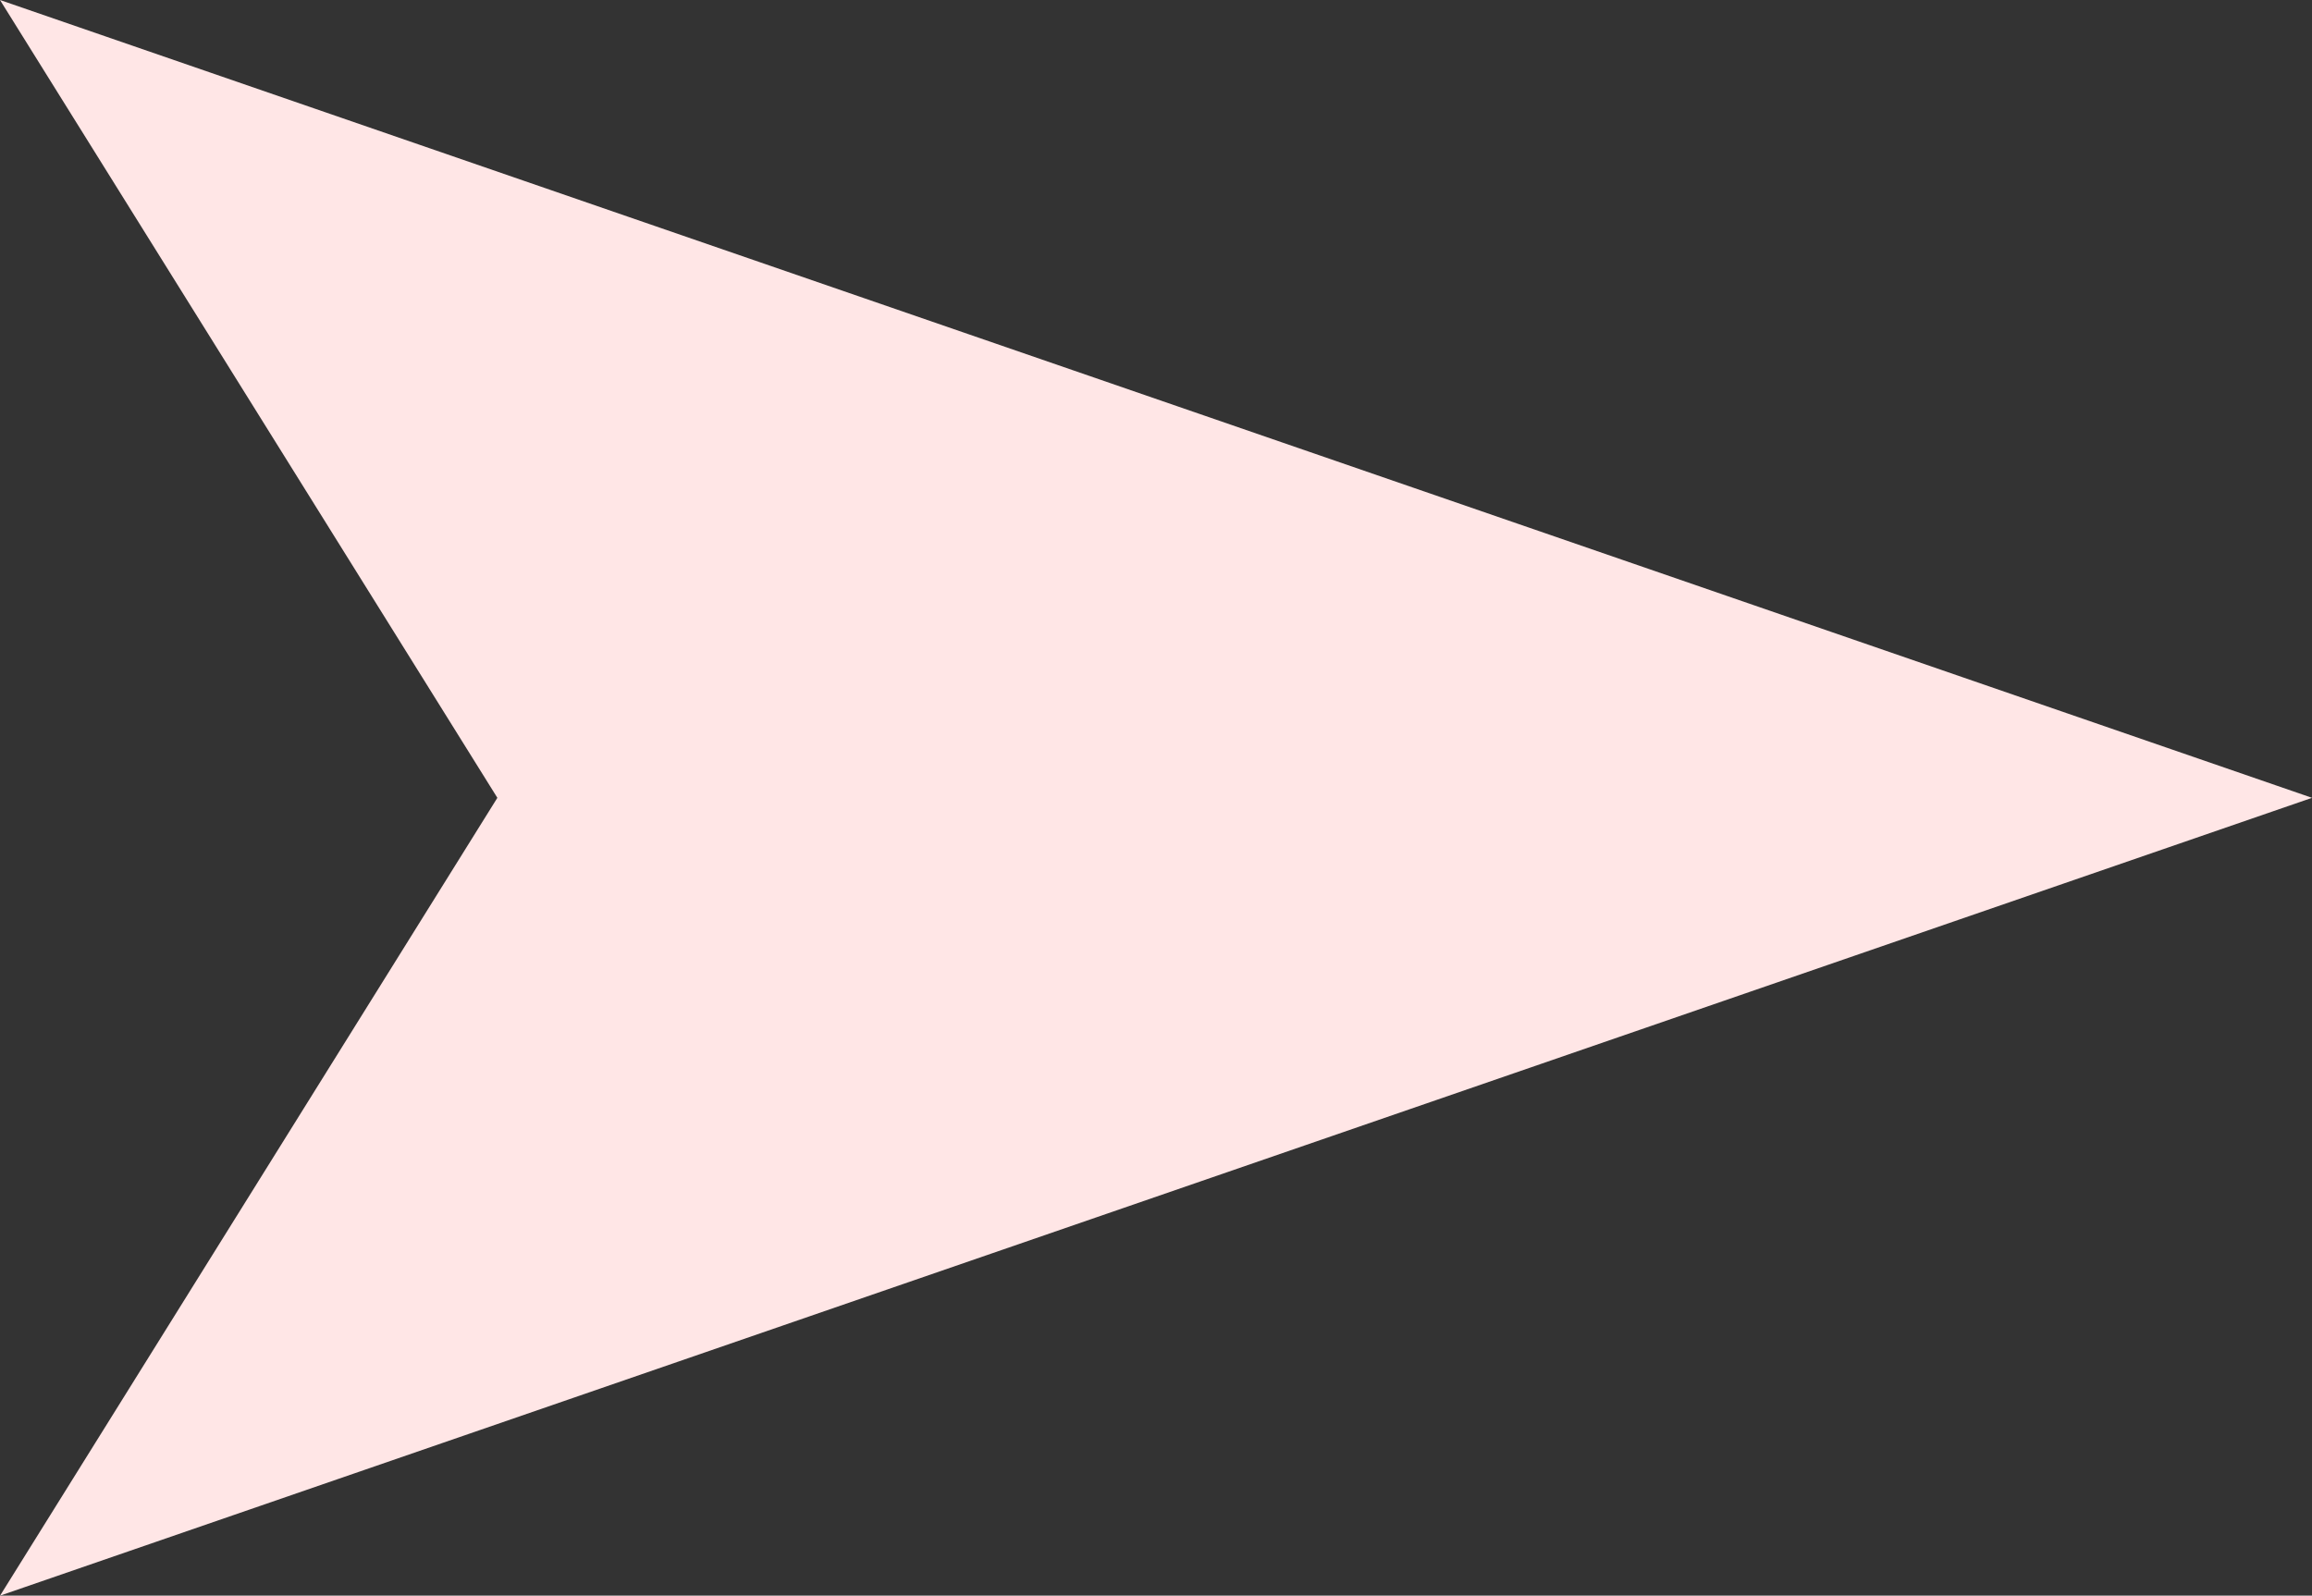 <?xml version="1.0" encoding="UTF-8" standalone="no"?>
<svg
   width="72.438"
   height="50"
   viewBox="0 0 72.438 50"
   fill="none"
   version="1.1"
   id="svg25"
   sodipodi:docname="騰落率_下落矢印 - コピー.svg"
   inkscape:version="1.1 (c68e22c387, 2021-05-23)"
   xmlns:inkscape="http://www.inkscape.org/namespaces/inkscape"
   xmlns:sodipodi="http://sodipodi.sourceforge.net/DTD/sodipodi-0.dtd"
   xmlns="http://www.w3.org/2000/svg"
   xmlns:svg="http://www.w3.org/2000/svg">
  <rect x="0" y="0" width="72.438" height="50" fill="#333333" stroke="none"/>
  <sodipodi:namedview
     id="namedview27"
     pagecolor="#ffffff"
     bordercolor="#666666"
     borderopacity="1.0"
     inkscape:pageshadow="2"
     inkscape:pageopacity="0.0"
     inkscape:pagecheckerboard="0"
     showgrid="false"
     fit-margin-top="0"
     fit-margin-left="0"
     fit-margin-right="0"
     fit-margin-bottom="0"
     inkscape:zoom="5.6568543"
     inkscape:cx="47.994872"
     inkscape:cy="24.218407"
     inkscape:window-width="1467"
     inkscape:window-height="1040"
     inkscape:window-x="337"
     inkscape:window-y="0"
     inkscape:window-maximized="0"
     inkscape:current-layer="svg25" />
  <defs
     id="defs23">
    <filter
       id="filter0_d"
       x="36.219"
       y="0"
       width="73.44"
       height="51"
       filterUnits="userSpaceOnUse"
       color-interpolation-filters="sRGB">
      <feFlood
         flood-opacity="0"
         result="BackgroundImageFix"
         id="feFlood8" />
      <feColorMatrix
         in="SourceAlpha"
         type="matrix"
         values="0 0 0 0 0 0 0 0 0 0 0 0 0 0 0 0 0 0 127 0"
         result="hardAlpha"
         id="feColorMatrix10" />
      <feOffset
         dx="1"
         dy="1"
         id="feOffset12" />
      <feComposite
         in2="hardAlpha"
         operator="out"
         id="feComposite14" />
      <feColorMatrix
         type="matrix"
         values="0 0 0 0 0 0 0 0 0 0 0 0 0 0 0 0 0 0 0.25 0"
         id="feColorMatrix16" />
      <feBlend
         mode="normal"
         in2="BackgroundImageFix"
         result="effect1_dropShadow"
         id="feBlend18" />
      <feBlend
         mode="normal"
         in="SourceGraphic"
         in2="effect1_dropShadow"
         result="shape"
         id="feBlend20" />
    </filter>
  </defs>
  <path
     id="rect1963"
     style="opacity:1;fill:#ffe6e6;fill-opacity:1;stroke-width:16.4;stroke-linecap:round;stroke-linejoin:round;stroke-opacity:0.765"
     d="M 72.439,25 0,0 15.583,25 0.002,50 Z"
     sodipodi:nodetypes="ccccc" />
</svg>
